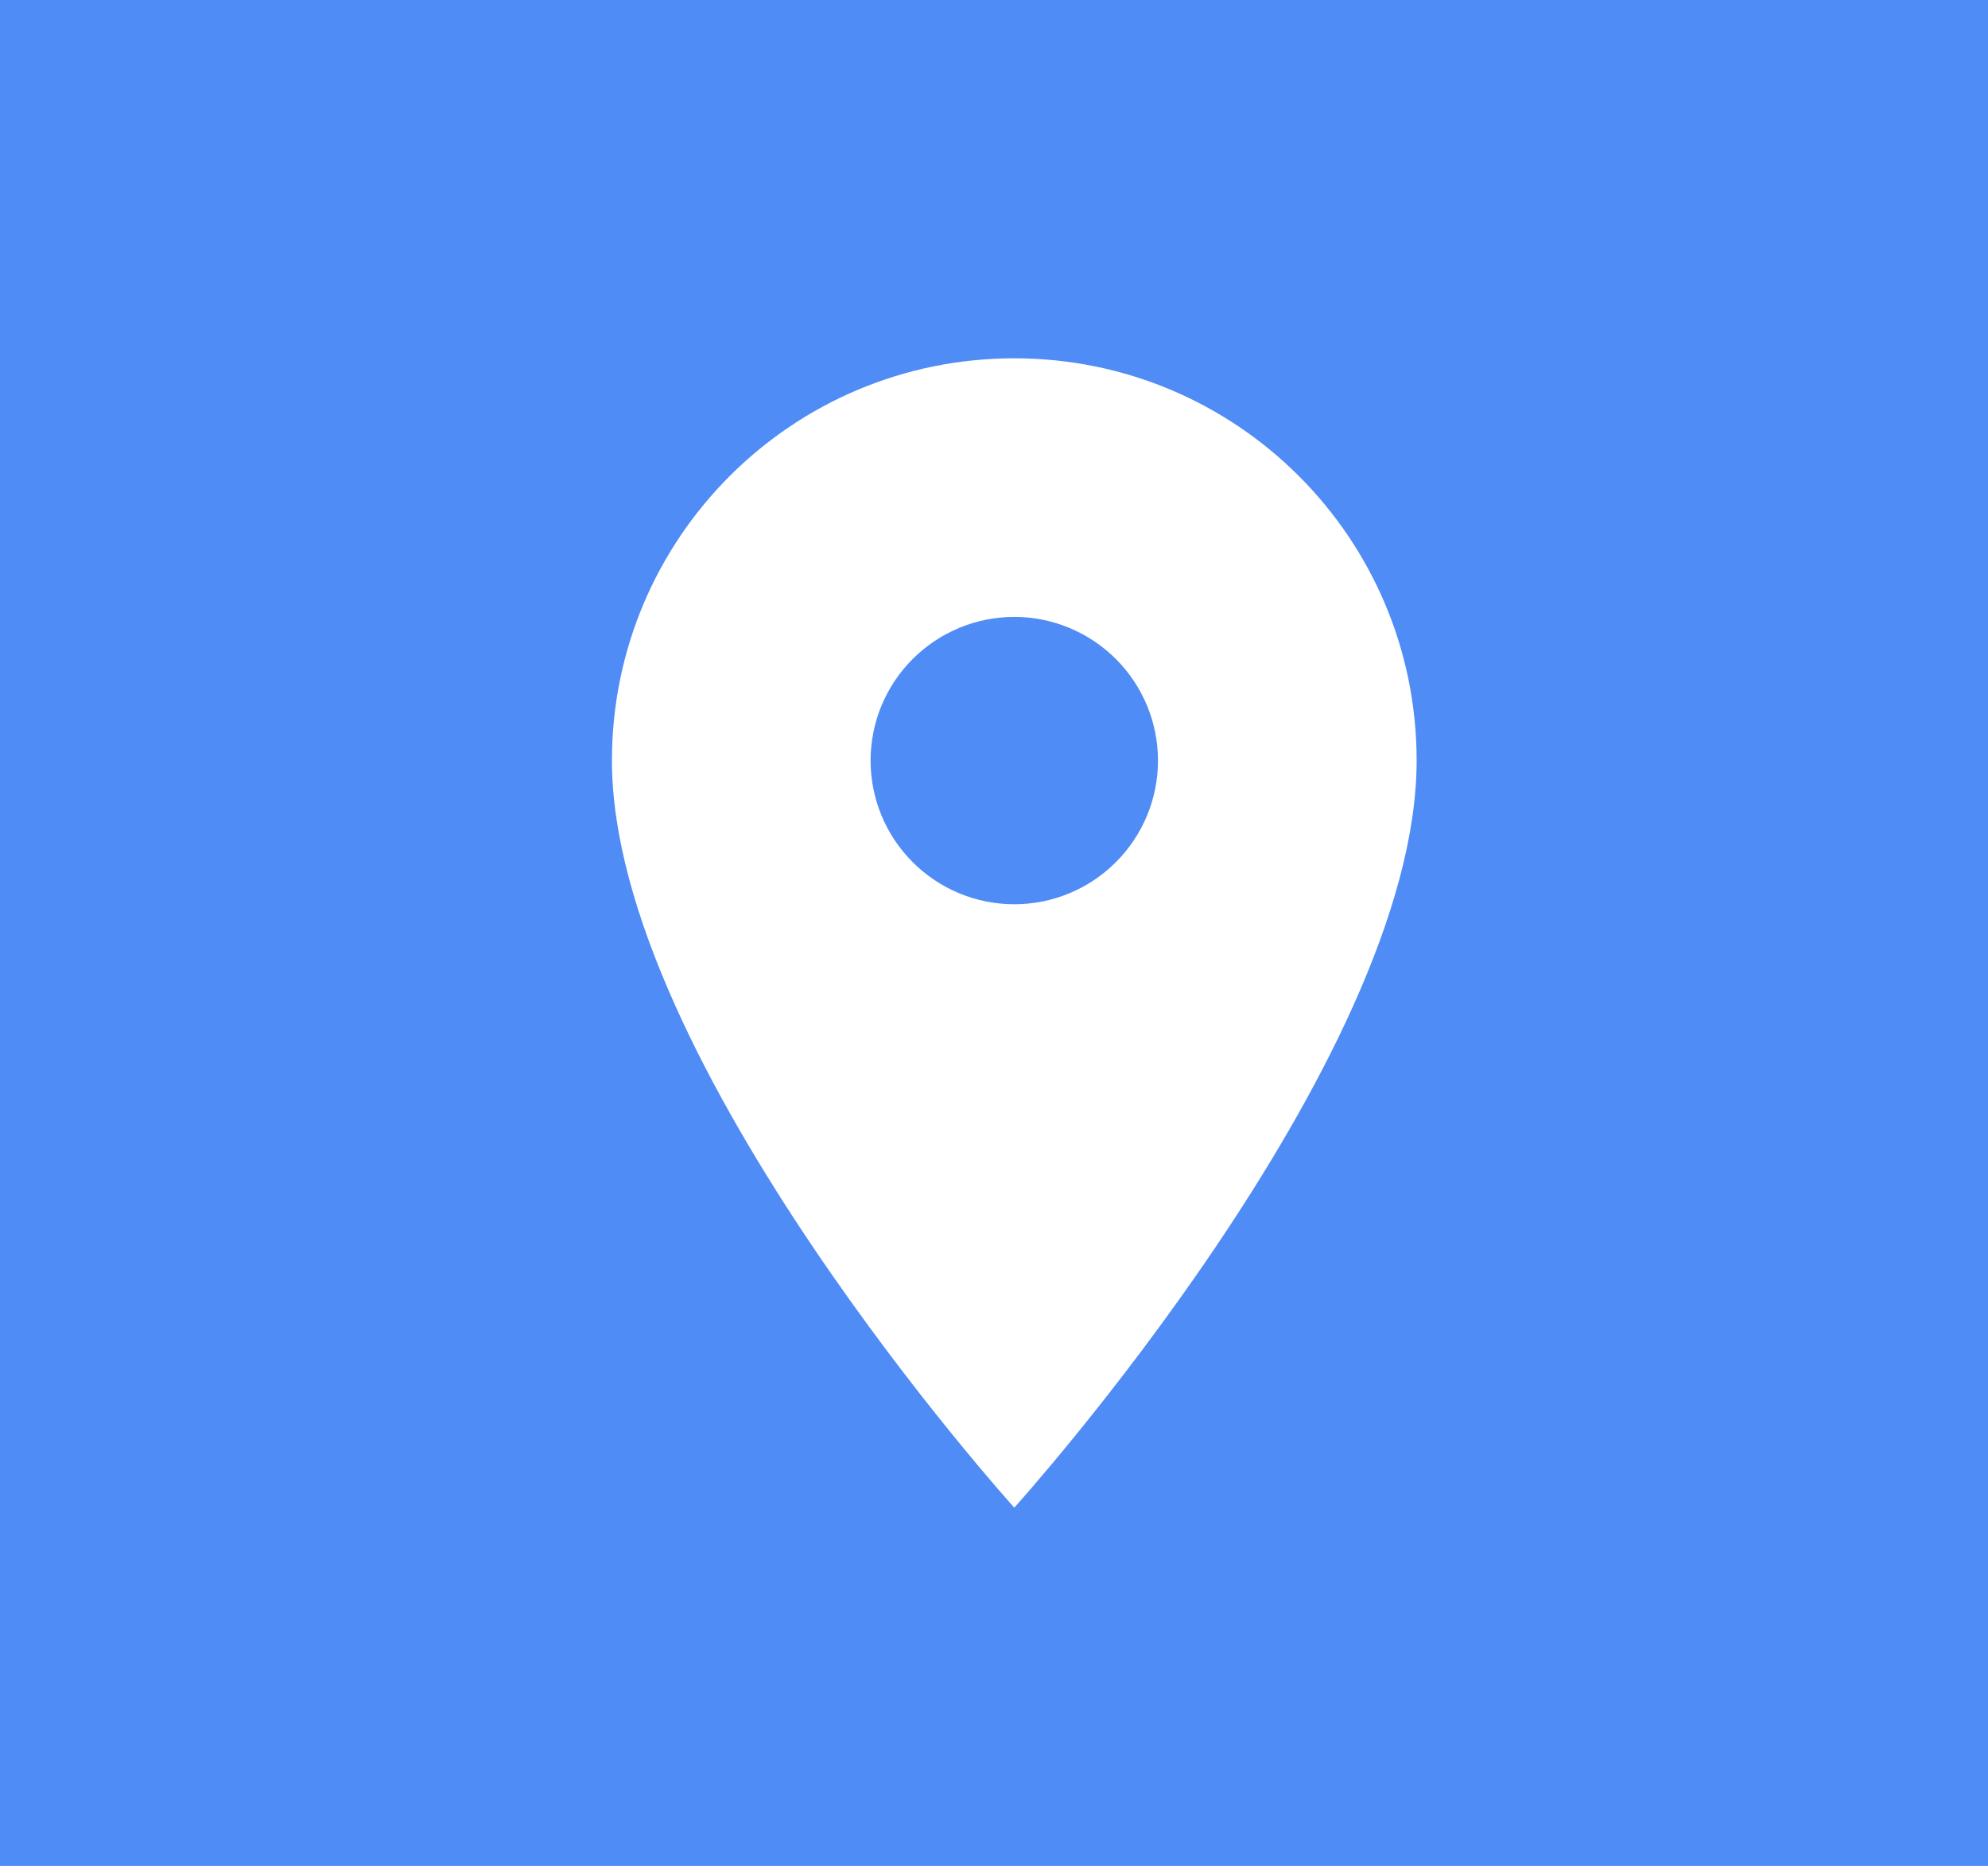 <svg width="49" height="46" viewBox="0 0 49 46" fill="none" xmlns="http://www.w3.org/2000/svg">
<rect width="49" height="46" fill="#4F8CF5"/>
<path d="M25 8.833C19.517 8.833 15.083 13.268 15.083 18.75C15.083 26.188 25 37.167 25 37.167C25 37.167 34.917 26.188 34.917 18.75C34.917 13.268 30.483 8.833 25 8.833ZM25 22.292C24.061 22.292 23.16 21.919 22.496 21.254C21.831 20.59 21.458 19.689 21.458 18.75C21.458 17.811 21.831 16.91 22.496 16.246C23.16 15.582 24.061 15.208 25 15.208C25.939 15.208 26.84 15.582 27.504 16.246C28.169 16.91 28.542 17.811 28.542 18.75C28.542 19.689 28.169 20.59 27.504 21.254C26.84 21.919 25.939 22.292 25 22.292Z" fill="white"/>
</svg>

